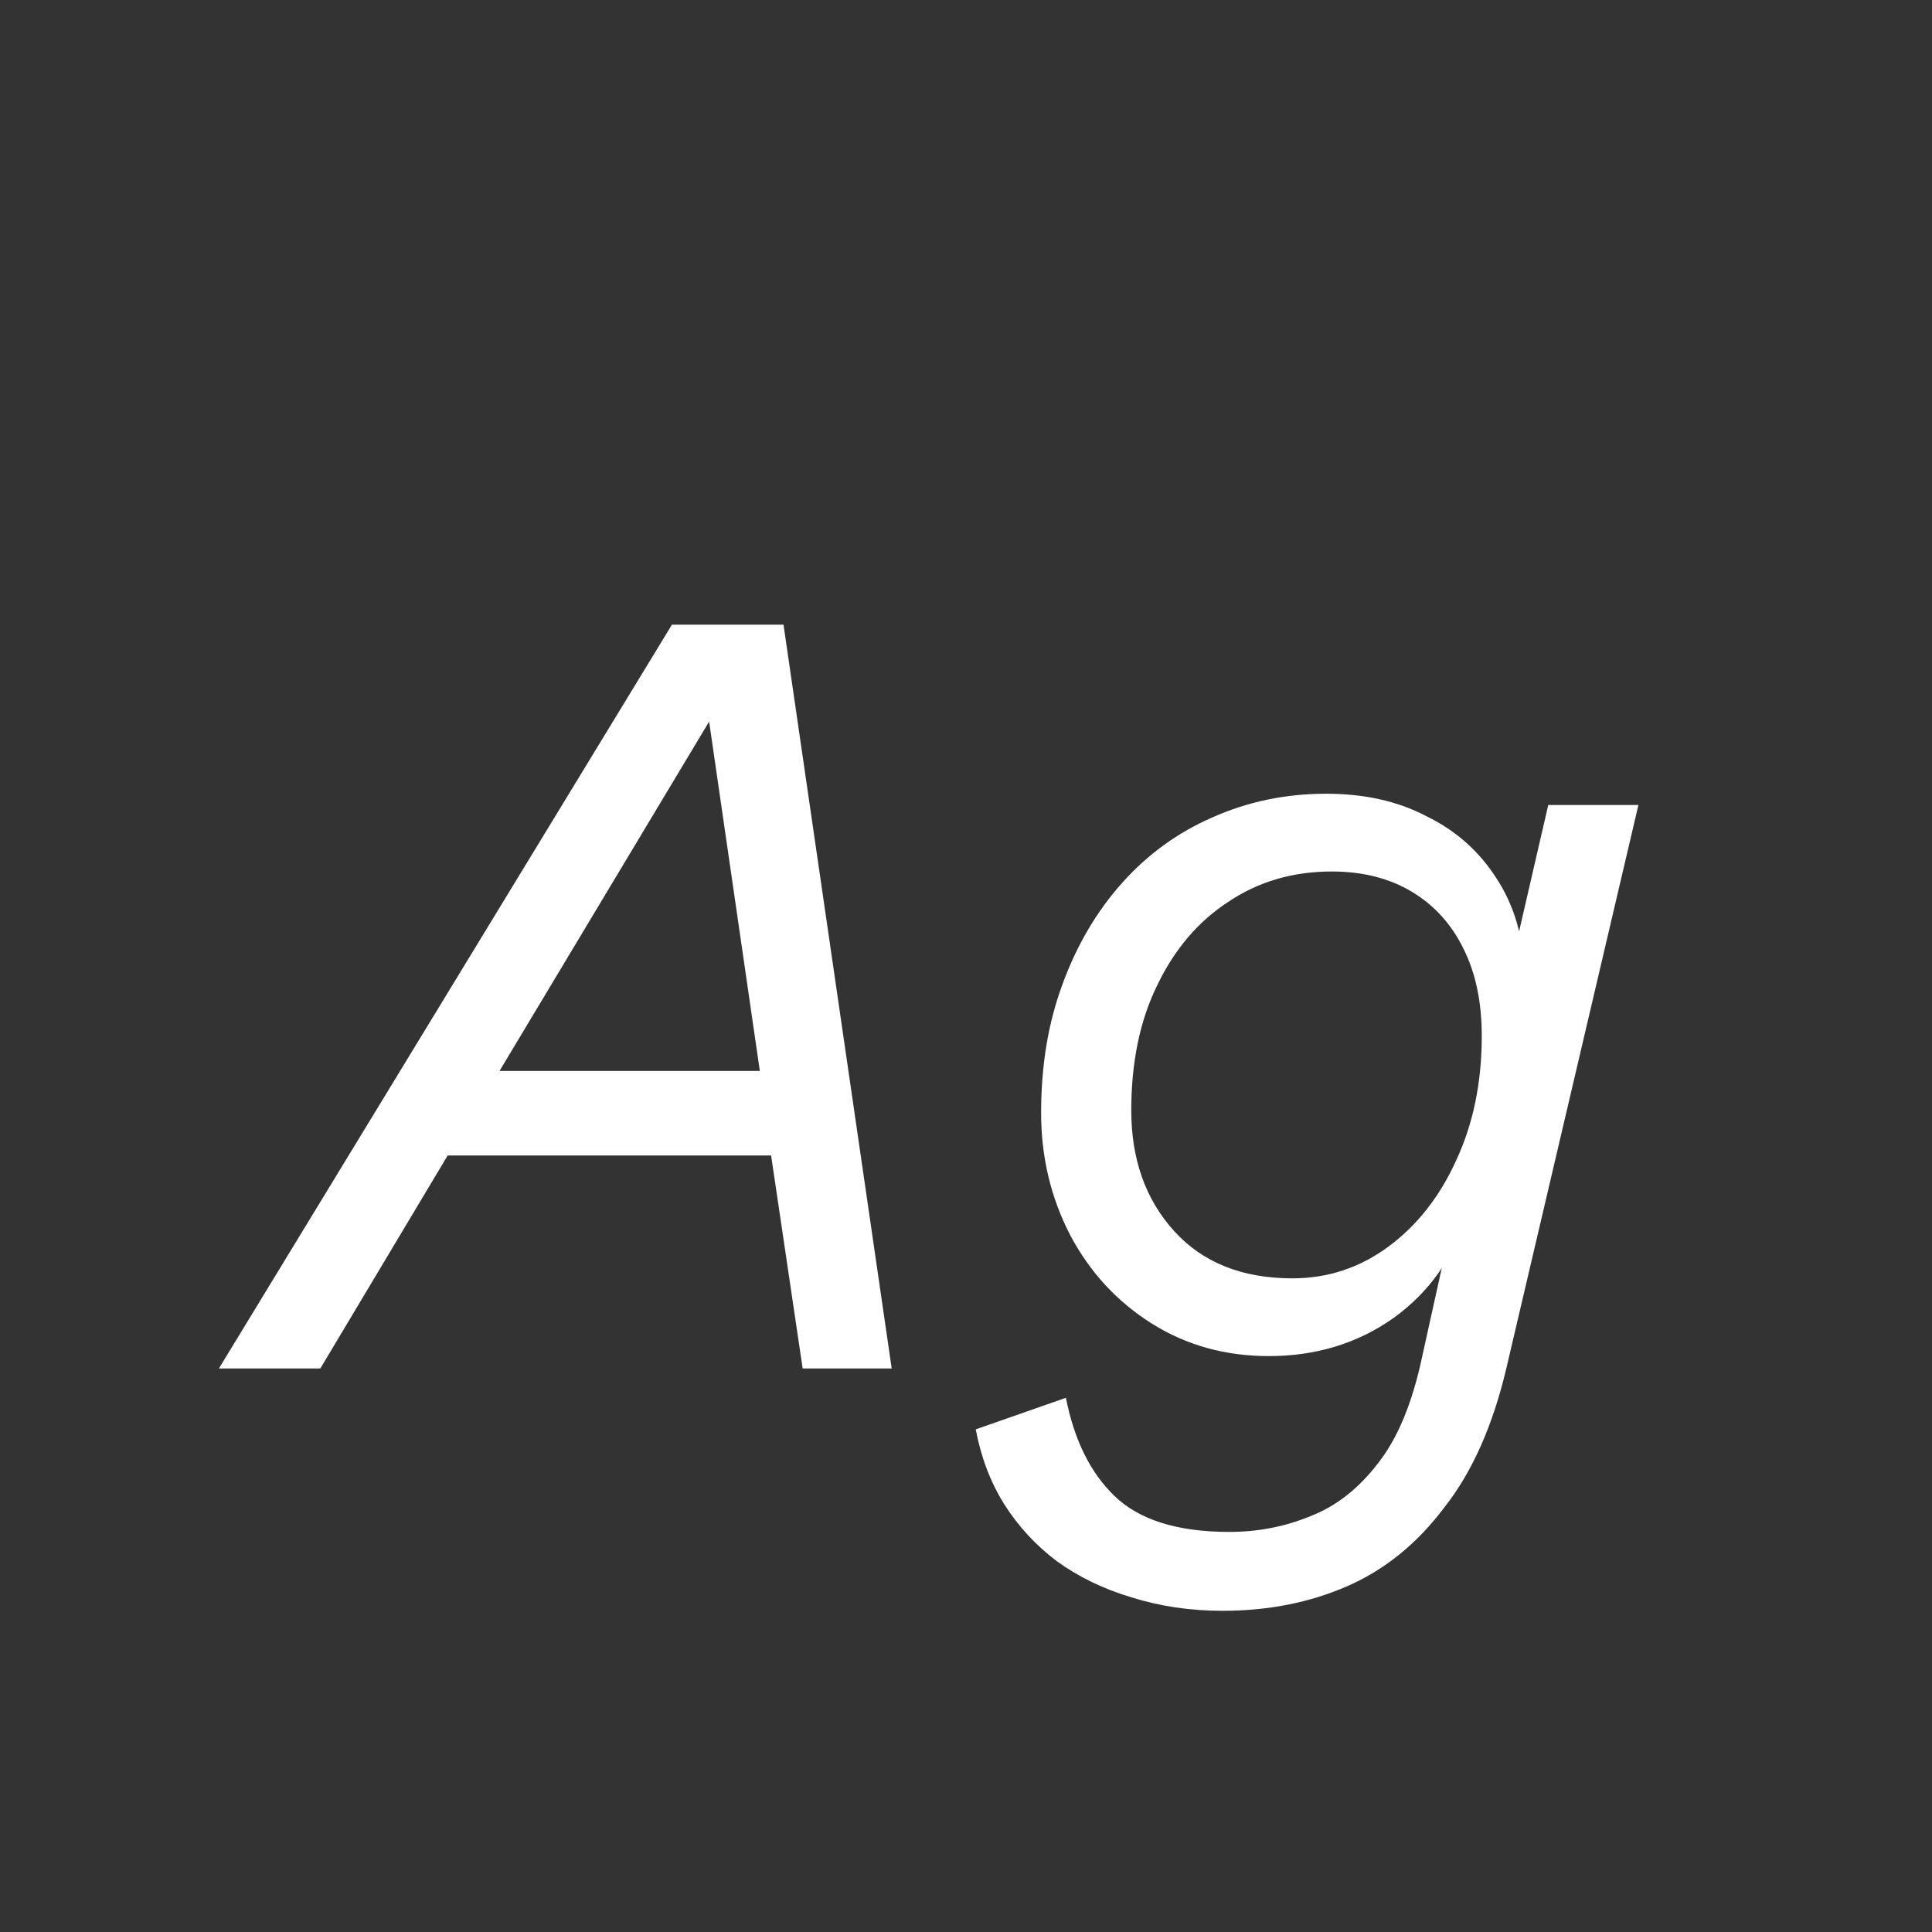 <svg width="24" height="24" viewBox="0 0 24 24" fill="none" xmlns="http://www.w3.org/2000/svg">
<rect x="0" y="0" width="24" height="24" fill="#333333" stroke="none"/>
<path d="M2.719 17L8.347 7.76H9.733L11.077 17H9.971L9.579 14.354H5.561L3.979 17H2.719ZM6.205 13.304H9.439L8.809 8.964L6.205 13.304ZM15.187 20.01C14.786 20.01 14.408 19.954 14.053 19.842C13.708 19.739 13.4 19.59 13.129 19.394C12.868 19.198 12.648 18.96 12.471 18.68C12.303 18.409 12.186 18.101 12.121 17.756L13.241 17.364C13.344 17.887 13.544 18.293 13.843 18.582C14.151 18.881 14.627 19.03 15.271 19.03C15.626 19.03 15.962 18.965 16.279 18.834C16.596 18.712 16.876 18.493 17.119 18.176C17.362 17.868 17.544 17.429 17.665 16.86L18.015 15.278L18.197 15.11C18.057 15.623 17.763 16.043 17.315 16.37C16.867 16.687 16.349 16.846 15.761 16.846C15.22 16.846 14.734 16.71 14.305 16.44C13.876 16.169 13.54 15.805 13.297 15.348C13.054 14.881 12.933 14.373 12.933 13.822C12.933 13.234 13.022 12.702 13.199 12.226C13.376 11.741 13.624 11.32 13.941 10.966C14.258 10.611 14.632 10.341 15.061 10.154C15.5 9.958 15.971 9.86 16.475 9.86C16.951 9.86 17.366 9.953 17.721 10.14C18.085 10.317 18.374 10.574 18.589 10.91C18.804 11.236 18.92 11.624 18.939 12.072L18.729 12.184L19.233 10H20.353L18.715 16.986C18.547 17.704 18.29 18.283 17.945 18.722C17.609 19.17 17.208 19.497 16.741 19.702C16.274 19.907 15.756 20.01 15.187 20.01ZM16.055 15.88C16.494 15.88 16.89 15.749 17.245 15.488C17.6 15.226 17.88 14.872 18.085 14.424C18.3 13.966 18.407 13.448 18.407 12.87C18.407 12.45 18.332 12.091 18.183 11.792C18.034 11.484 17.819 11.246 17.539 11.078C17.259 10.91 16.928 10.826 16.545 10.826C16.06 10.826 15.63 10.952 15.257 11.204C14.884 11.447 14.59 11.792 14.375 12.24C14.16 12.678 14.053 13.197 14.053 13.794C14.053 14.4 14.23 14.9 14.585 15.292C14.94 15.684 15.43 15.88 16.055 15.88Z" fill="white"/>
</svg>
